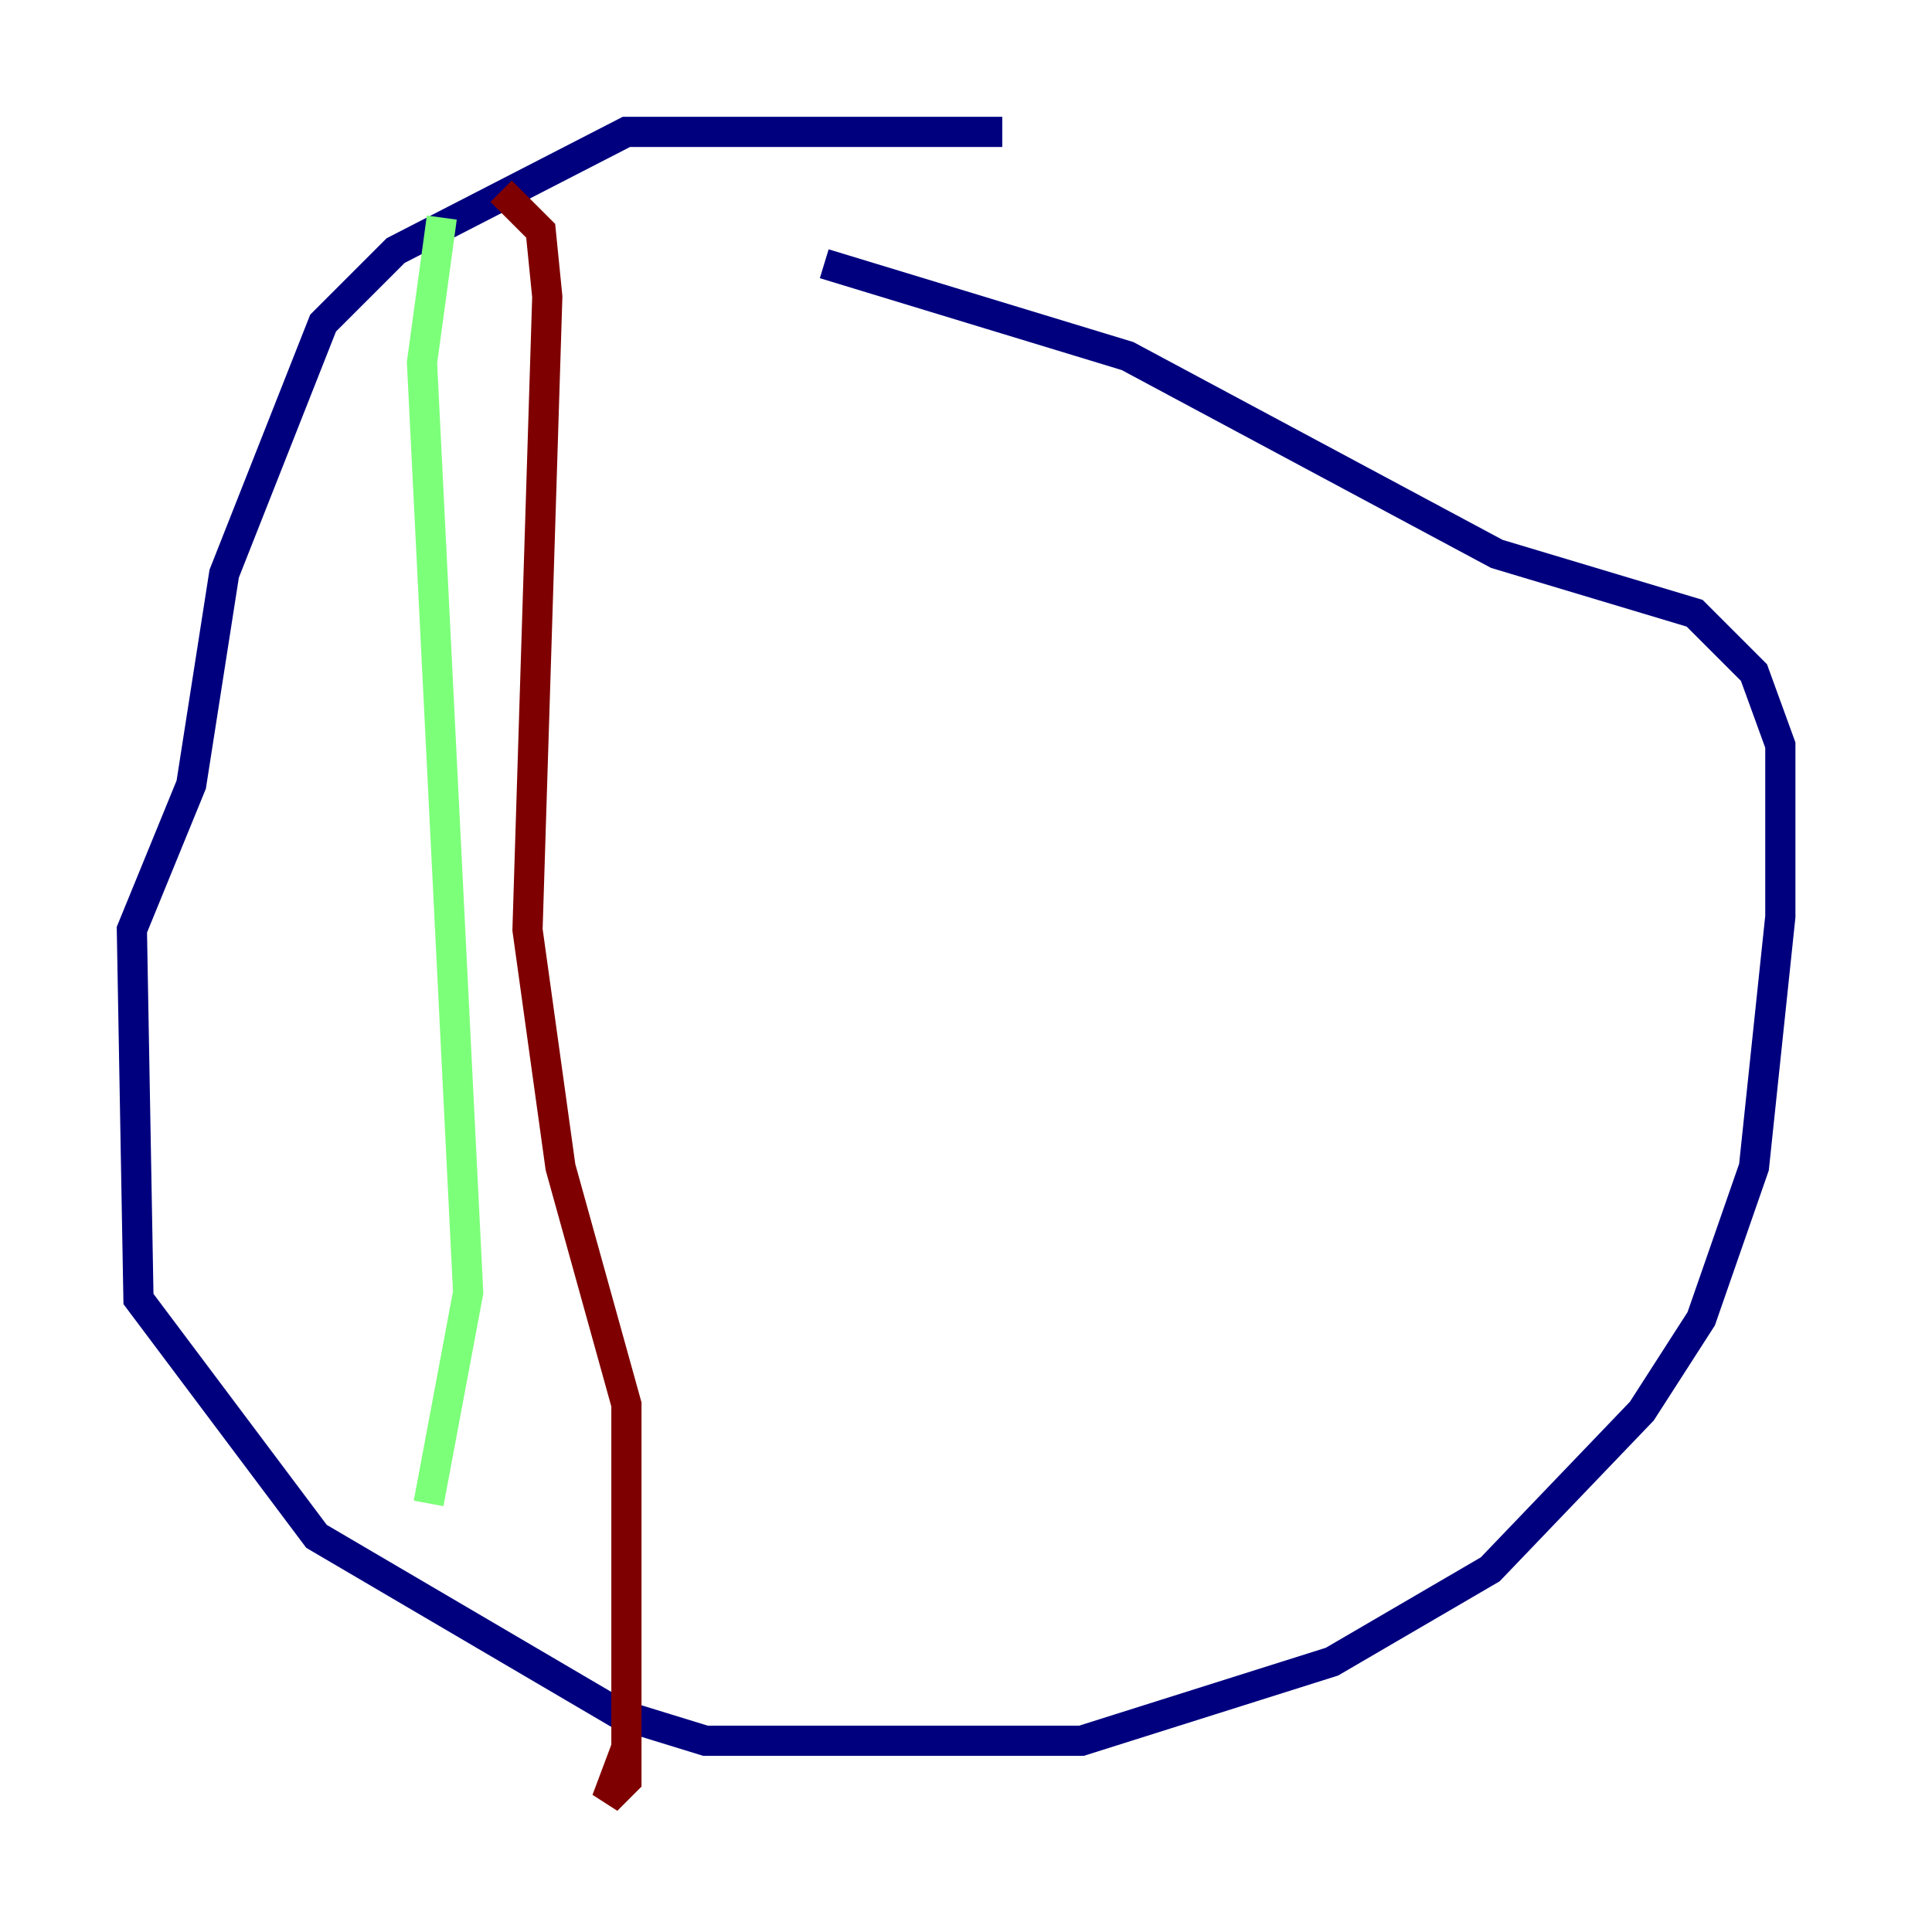 <?xml version="1.0" encoding="utf-8" ?>
<svg baseProfile="tiny" height="128" version="1.2" viewBox="0,0,128,128" width="128" xmlns="http://www.w3.org/2000/svg" xmlns:ev="http://www.w3.org/2001/xml-events" xmlns:xlink="http://www.w3.org/1999/xlink"><defs /><polyline fill="none" points="66.403,8.737 41.502,8.737 26.212,16.601 21.406,21.406 14.853,38.007 12.669,51.986 8.737,61.597 9.174,86.061 20.969,101.788 41.065,113.584 46.744,115.331 71.645,115.331 88.246,110.089 98.73,103.973 108.778,93.488 112.71,87.372 116.205,77.324 117.952,60.724 117.952,49.365 116.205,44.56 112.273,40.628 99.167,36.696 74.703,23.59 54.608,17.474" stroke="#00007f" stroke-width="2" /><polyline fill="none" points="29.27,14.416 27.959,24.027 31.017,85.625 28.396,99.604" stroke="#7cff79" stroke-width="2" /><polyline fill="none" points="33.201,12.669 35.822,15.29 36.259,19.659 34.949,61.597 37.133,77.324 41.502,93.051 41.502,117.952 40.191,119.263 41.502,115.768" stroke="#7f0000" stroke-width="2" /></svg>